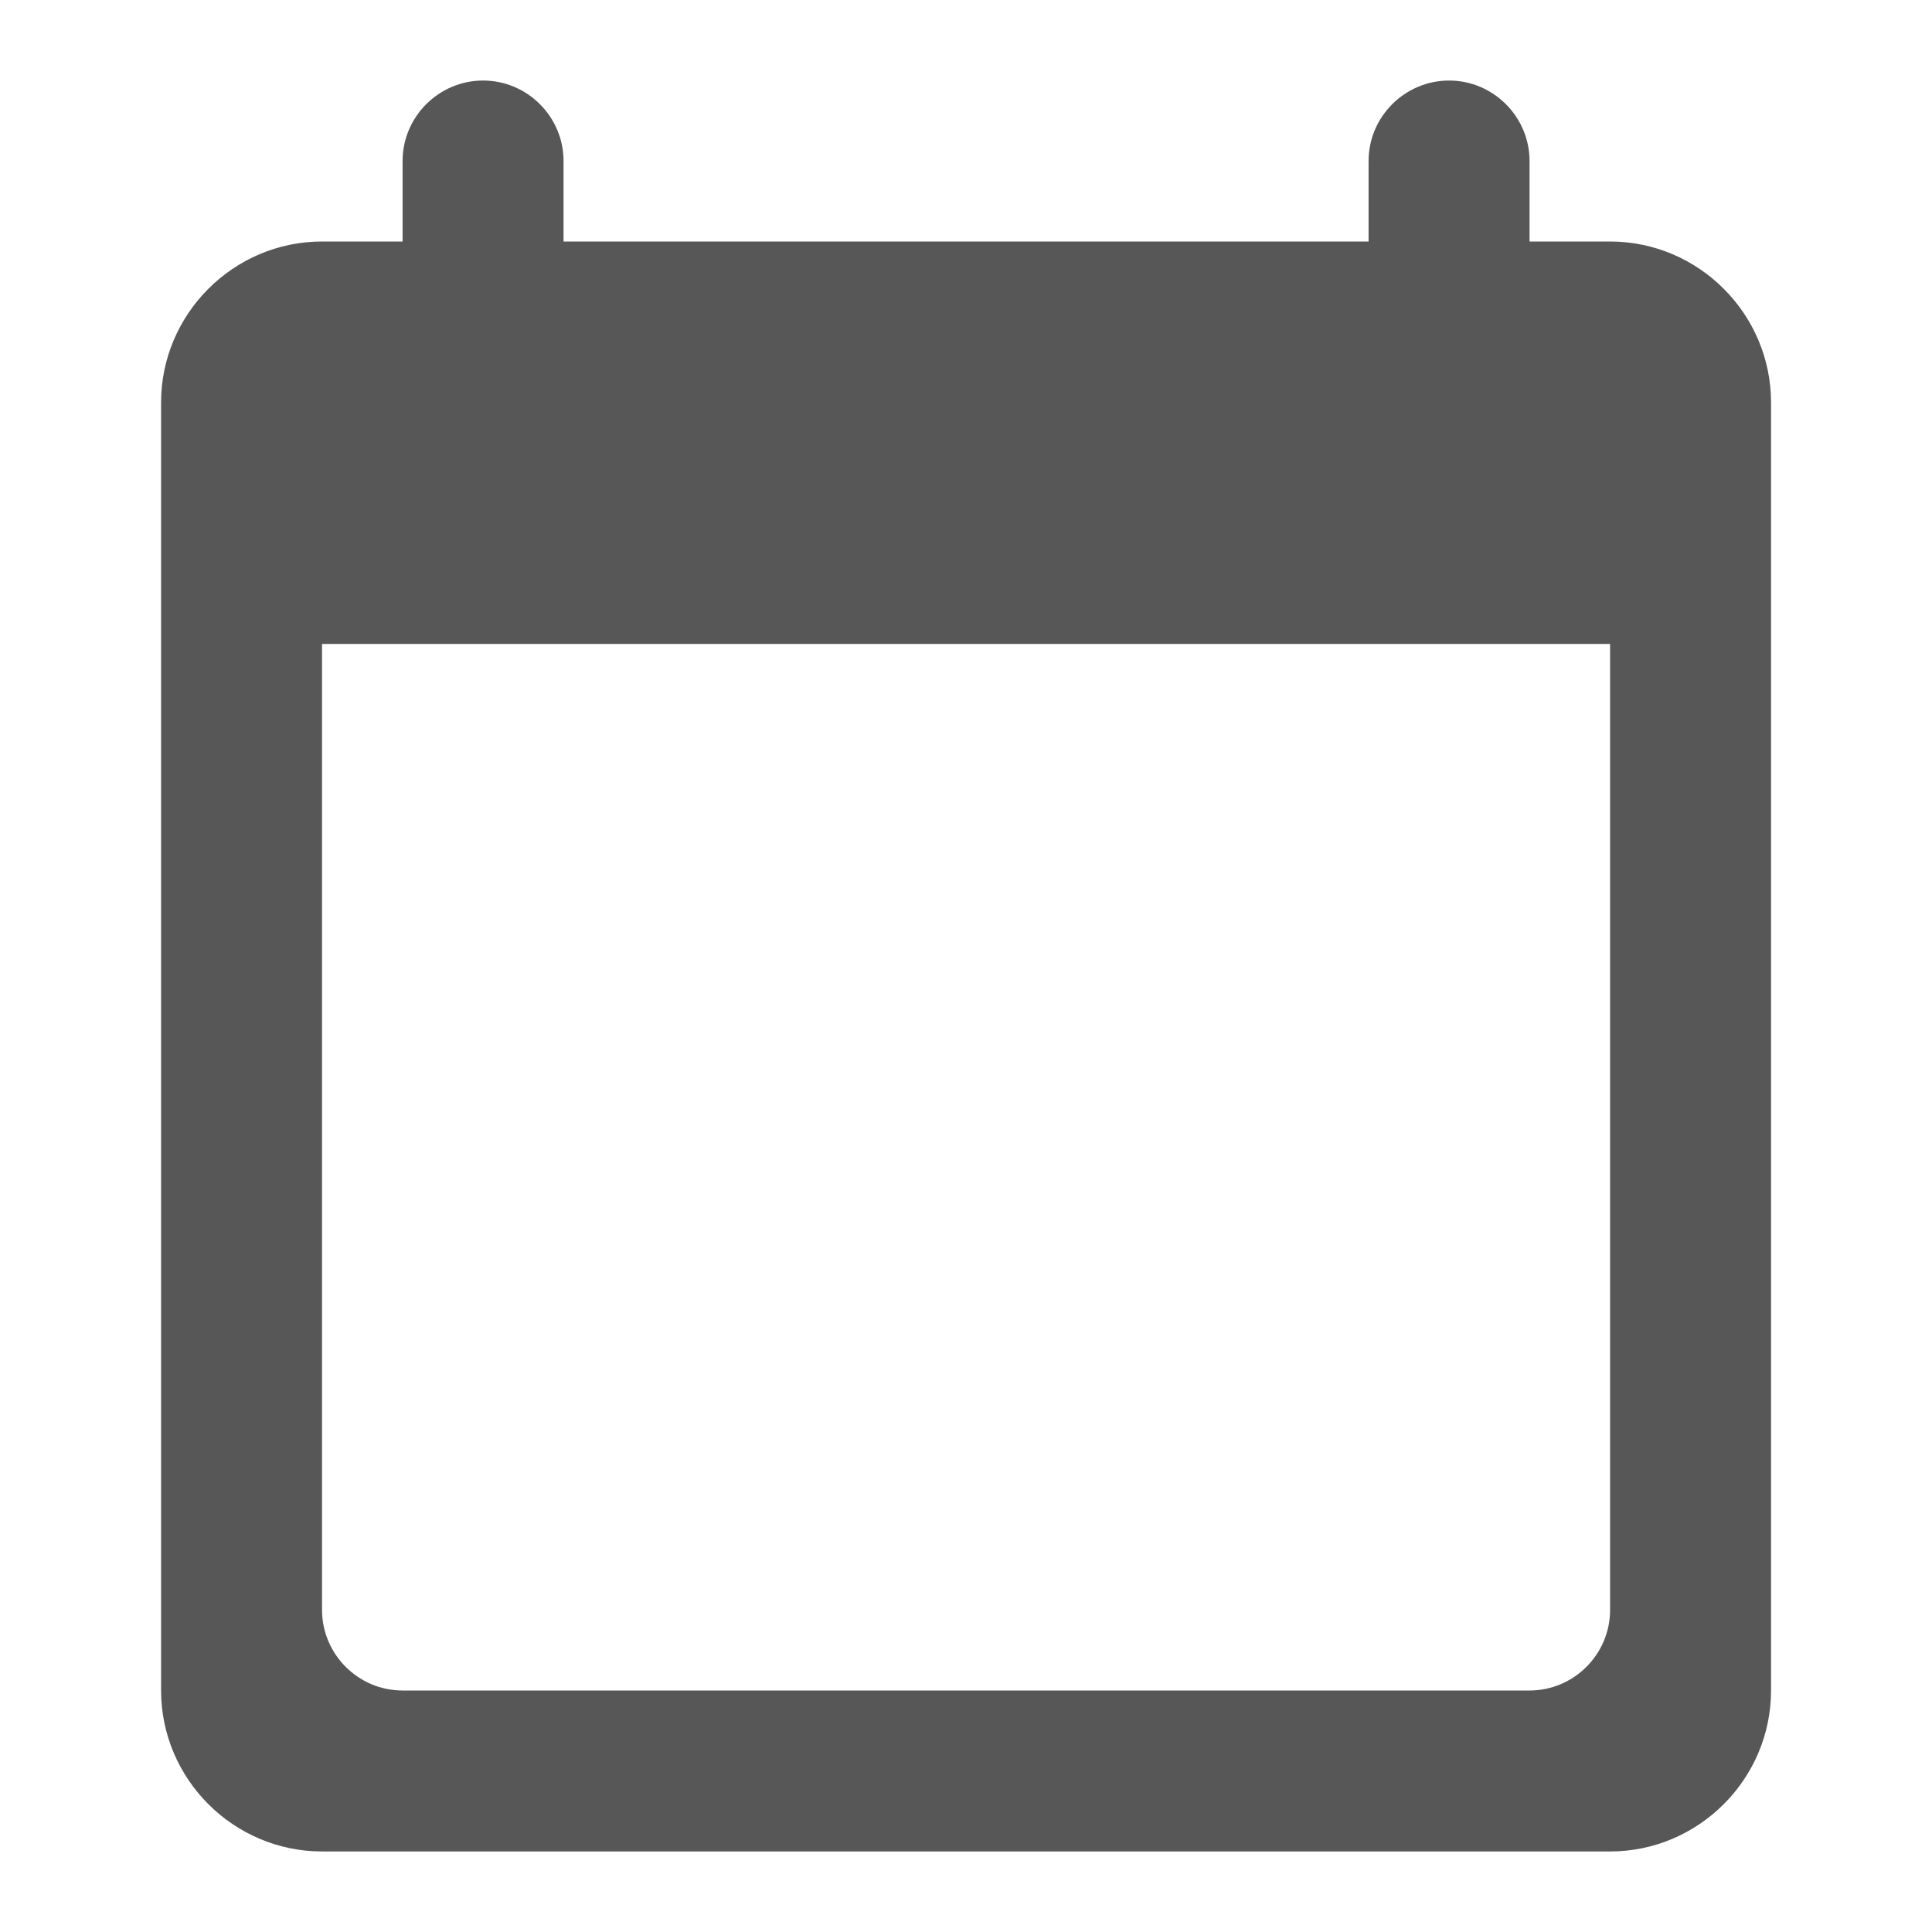 <svg width="16" height="16" viewBox="0 0 16 16" fill="none" xmlns="http://www.w3.org/2000/svg">
<path fill-rule="evenodd" clip-rule="evenodd" d="M13.334 2H12.667V1.333C12.667 0.967 12.367 0.667 12.001 0.667C11.634 0.667 11.334 0.967 11.334 1.333V2H4.667V1.333C4.667 0.967 4.367 0.667 4.001 0.667C3.634 0.667 3.334 0.967 3.334 1.333V2H2.667C1.934 2 1.334 2.6 1.334 3.333V14C1.334 14.733 1.934 15.333 2.667 15.333H13.334C14.067 15.333 14.667 14.733 14.667 14V3.333C14.667 2.6 14.067 2 13.334 2ZM12.667 14H3.334C2.967 14 2.667 13.7 2.667 13.333V5.333H13.334V13.333C13.334 13.7 13.034 14 12.667 14Z" fill="#585757"/>
</svg>
